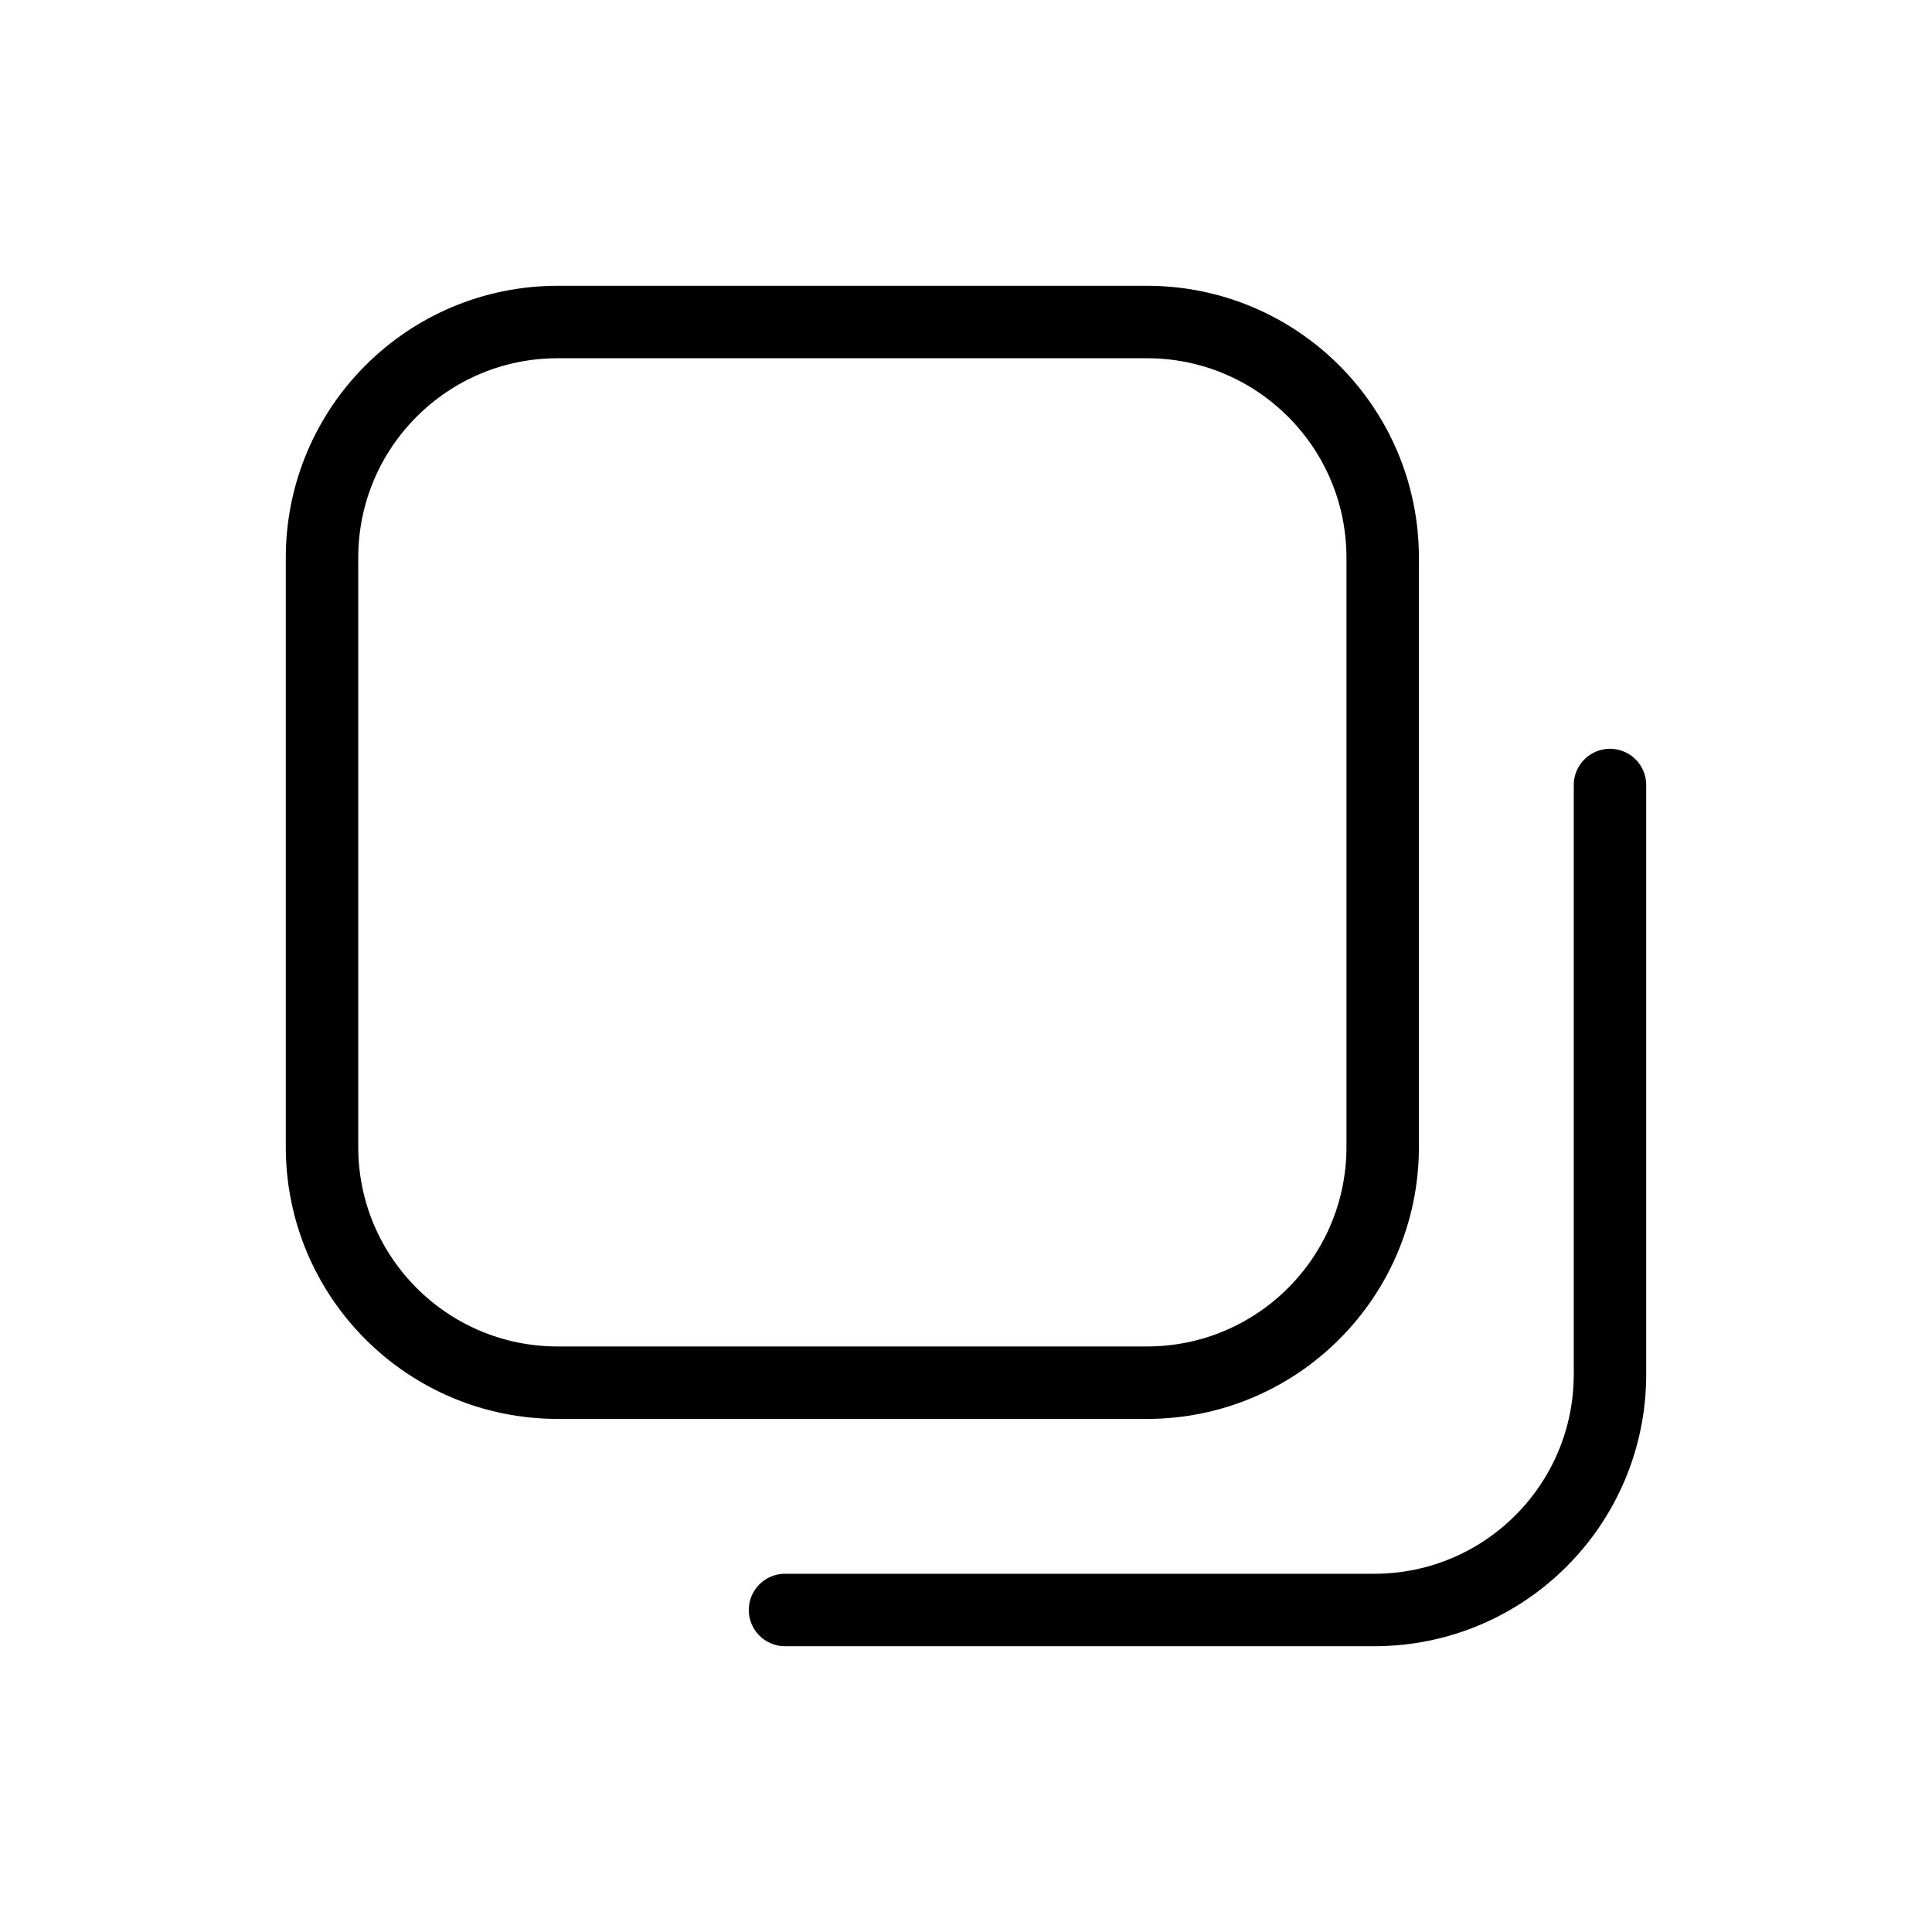 <svg width="40" height="40" viewBox="0 0 40 40" fill="none" xmlns="http://www.w3.org/2000/svg">
<g filter="url(#filter0_d_502_1728)">
<path fill-rule="evenodd" clip-rule="evenodd" d="M28.627 23.747C28.627 26.442 26.442 28.627 23.747 28.627H11.546C8.851 28.627 6.667 26.442 6.667 23.747V11.547C6.667 8.852 8.851 6.667 11.546 6.667H23.747C26.442 6.667 28.627 8.852 28.627 11.547V23.747Z" stroke="black" stroke-width="1.5" stroke-linecap="round" stroke-linejoin="round"/>
<path d="M16.253 33.333H28.453C31.148 33.333 33.333 31.149 33.333 28.453V16.253" stroke="black" stroke-width="1.5" stroke-linecap="round" stroke-linejoin="round"/>
</g>
<defs>
<filter id="filter0_d_502_1728" x="-1.7" y="-1.7" width="43.4" height="43.4" filterUnits="userSpaceOnUse" color-interpolation-filters="sRGB">
<feFlood flood-opacity="0" result="BackgroundImageFix"/>
<feColorMatrix in="SourceAlpha" type="matrix" values="0 0 0 0 0 0 0 0 0 0 0 0 0 0 0 0 0 0 127 0" result="hardAlpha"/>
<feOffset/>
<feGaussianBlur stdDeviation="0.85"/>
<feComposite in2="hardAlpha" operator="out"/>
<feColorMatrix type="matrix" values="0 0 0 0 0 0 0 0 0 0 0 0 0 0 0 0 0 0 0.25 0"/>
<feBlend mode="normal" in2="BackgroundImageFix" result="effect1_dropShadow_502_1728"/>
<feBlend mode="normal" in="SourceGraphic" in2="effect1_dropShadow_502_1728" result="shape"/>
</filter>
</defs>
</svg>

